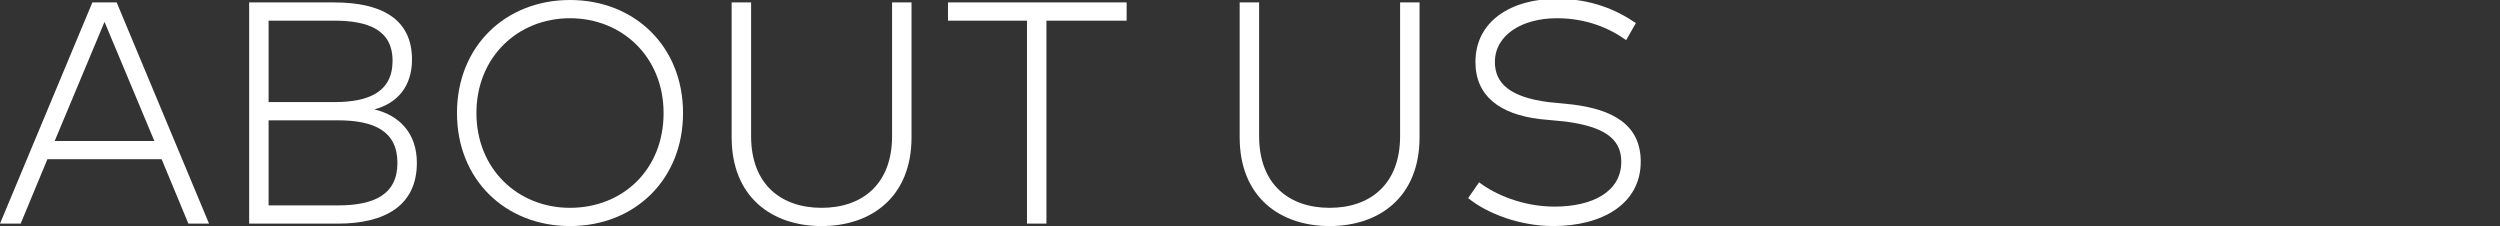 <?xml version="1.0" encoding="utf-8"?>
<!-- Generator: Adobe Illustrator 24.1.2, SVG Export Plug-In . SVG Version: 6.00 Build 0)  -->
<svg version="1.1" id="圖層_1" xmlns="http://www.w3.org/2000/svg" xmlns:xlink="http://www.w3.org/1999/xlink" x="0px" y="0px"
	 width="205.7px" height="18.6px" viewBox="0 0 205.7 18.6" style="enable-background:new 0 0 205.7 18.6;" xml:space="preserve">
<rect x="0" y="0" width="205.7" height="18.6" fill="#333333" stroke="none"/>
<style type="text/css">
	.st0{fill:#FFFFFF;}
</style>
<g>
	<g>
		<path class="st0" d="M17.2,18.4h-1.7l-2.2-5.3H3.9l-2.2,5.3H0L7.6,0.2h2L17.2,18.4z M4.5,11.6h8.2L8.6,1.8L4.5,11.6z"/>
		<path class="st0" d="M27.5,0.2c3.8,0,6.4,1.3,6.4,4.7c0,2.2-1.2,3.6-3.1,4.1c2.1,0.5,3.5,2,3.5,4.4c0,3.5-2.6,5-6.5,5h-7.3V0.2
			H27.5z M22.1,1.7v6.7h5.4c2.8,0,4.8-0.8,4.8-3.4c0-2.6-2.1-3.3-4.8-3.3H22.1z M22.1,9.9v7h5.7c3,0,4.9-0.9,4.9-3.5
			s-1.9-3.5-4.9-3.5H22.1z"/>
		<path class="st0" d="M56.2,9.3c0,5.5-4,9.3-9.3,9.3c-5.3,0-9.3-3.8-9.3-9.3c0-5.5,4-9.3,9.3-9.3C52.2,0,56.2,3.8,56.2,9.3z
			 M39.2,9.3c0,4.6,3.4,7.8,7.7,7.8c4.3,0,7.7-3.1,7.7-7.8c0-4.6-3.4-7.8-7.7-7.8C42.6,1.5,39.2,4.7,39.2,9.3z"/>
		<path class="st0" d="M75,11.3c0,4.9-3.3,7.3-7.4,7.3s-7.4-2.4-7.4-7.3V0.2h1.6v11c0,4,2.5,5.9,5.8,5.9c3.3,0,5.8-1.9,5.8-5.9v-11
			H75V11.3z"/>
		<path class="st0" d="M92.7,1.7h-6.6v16.7h-1.6V1.7H78V0.2h14.7V1.7z"/>
		<path class="st0" d="M116.8,11.3c0,4.9-3.3,7.3-7.4,7.3c-4.1,0-7.4-2.4-7.4-7.3V0.2h1.6v11c0,4,2.5,5.9,5.8,5.9
			c3.3,0,5.8-1.9,5.8-5.9v-11h1.6V11.3z"/>
		<path class="st0" d="M133.8,3.3c-1.4-1-3.3-1.8-5.7-1.8c-2.9,0-5.1,1.4-5.1,3.6c0,1.8,1.3,2.9,4.4,3.3l2,0.2
			c3.2,0.4,5.6,1.6,5.6,4.7c0,3.5-3.2,5.3-7.2,5.3c-2.7,0-5.4-1-7-2.3l0.9-1.3c1.3,1,3.6,2,6.2,2c3.1,0,5.5-1.2,5.5-3.7
			c0-2-1.6-2.9-4.6-3.3l-2.1-0.2c-3.3-0.4-5.3-1.9-5.3-4.7c0-3.4,3-5.2,6.7-5.2c2.8,0,4.9,0.9,6.5,2L133.8,3.3z"/>
	</g>
</g>
</svg>
